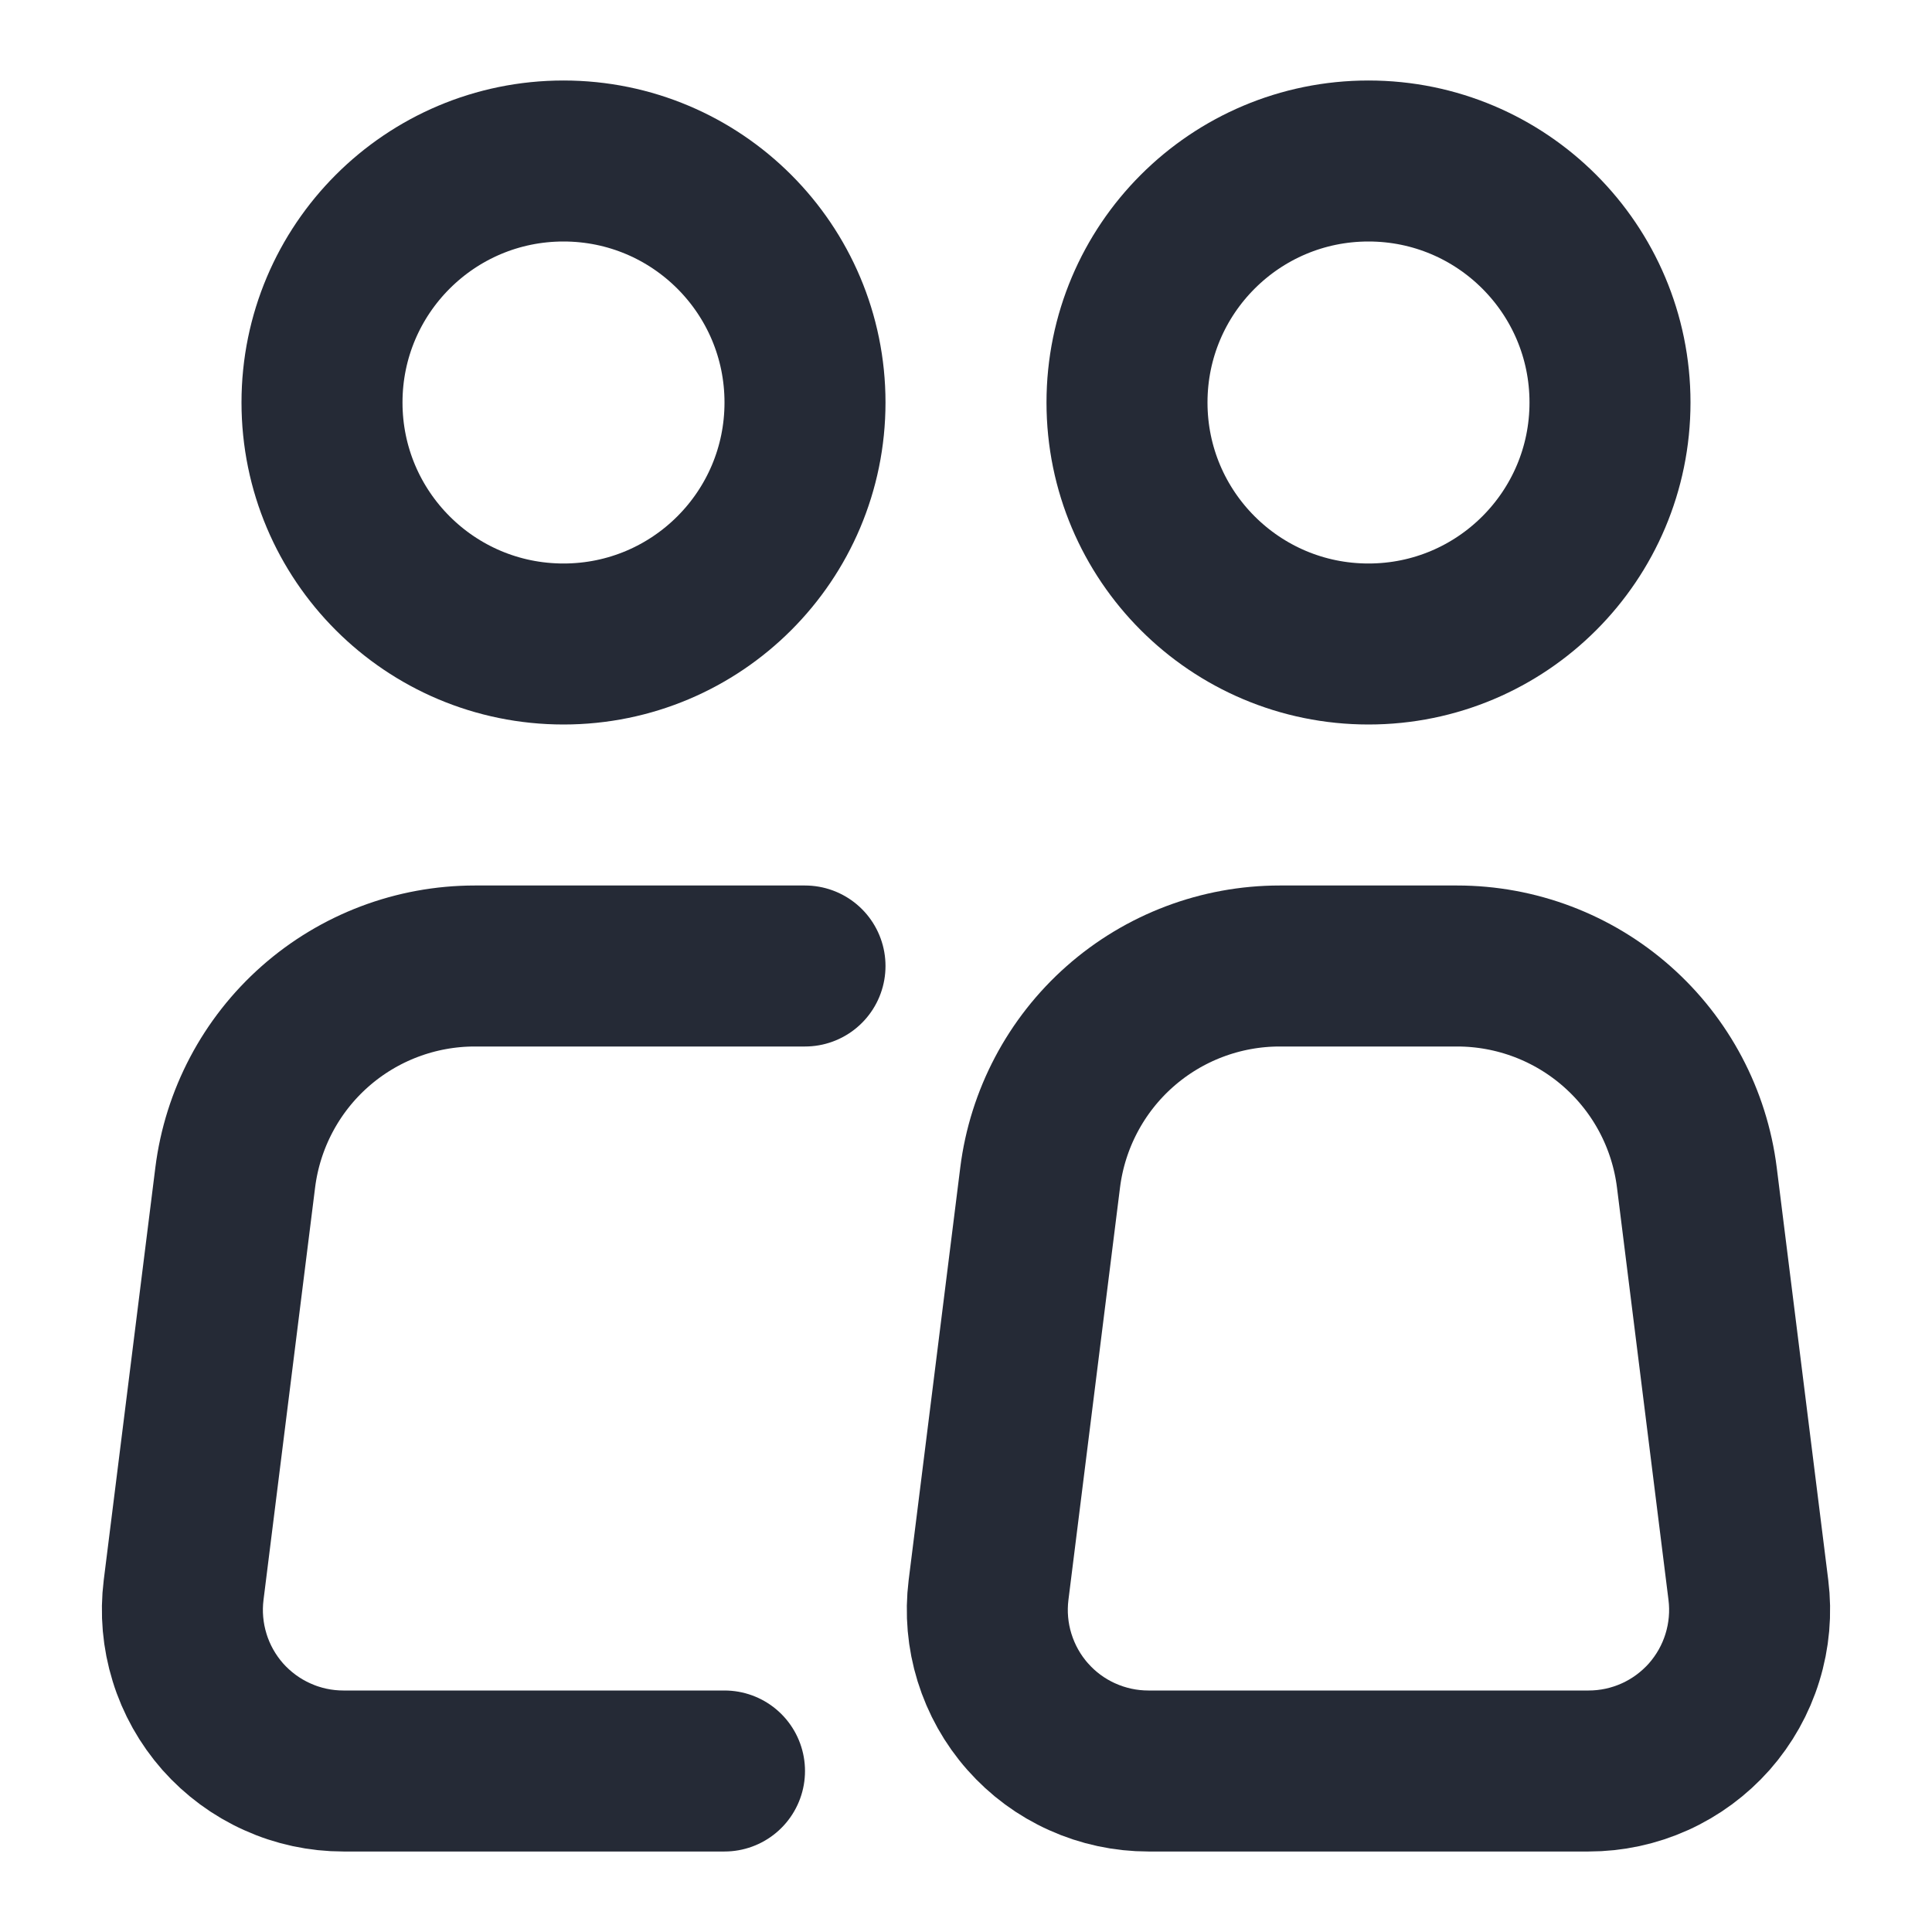 <svg width="24" height="24" viewBox="0 0 24 24" fill="none" xmlns="http://www.w3.org/2000/svg">
<path d="M7 8C8.657 8 10 6.657 10 5C10 3.343 8.657 2 7 2C5.343 2 4 3.343 4 5C4 6.657 5.343 8 7 8Z" stroke="#252A36" stroke-width="2" stroke-linecap="round" stroke-linejoin="round"/>
<path d="M10 12H5.898C5.167 12 4.461 12.267 3.913 12.751C3.365 13.235 3.013 13.903 2.922 14.628L2.281 19.752C2.246 20.033 2.271 20.319 2.355 20.59C2.438 20.861 2.579 21.111 2.766 21.324C2.954 21.536 3.185 21.707 3.444 21.823C3.702 21.94 3.982 22 4.266 22H9" stroke="#252A36" stroke-width="2" stroke-linecap="round" stroke-linejoin="round"/>
<path d="M21.719 19.752L21.079 14.628C20.988 13.902 20.636 13.235 20.087 12.751C19.539 12.267 18.832 12 18.101 12H15.897C15.166 12 14.46 12.267 13.912 12.751C13.364 13.235 13.012 13.903 12.921 14.628L12.28 19.752C12.245 20.034 12.27 20.319 12.354 20.59C12.438 20.861 12.578 21.112 12.766 21.324C12.954 21.537 13.184 21.707 13.443 21.823C13.702 21.94 13.982 22 14.266 22H19.734C20.018 22 20.298 21.94 20.557 21.823C20.815 21.707 21.046 21.536 21.234 21.324C21.421 21.111 21.562 20.861 21.645 20.59C21.729 20.319 21.754 20.033 21.719 19.752Z" stroke="#252A36" stroke-width="2" stroke-linecap="round" stroke-linejoin="round"/>
<path d="M17 8C18.657 8 20 6.657 20 5C20 3.343 18.657 2 17 2C15.343 2 14 3.343 14 5C14 6.657 15.343 8 17 8Z" stroke="#252A36" stroke-width="2" stroke-linecap="round" stroke-linejoin="round"/>
</svg>
